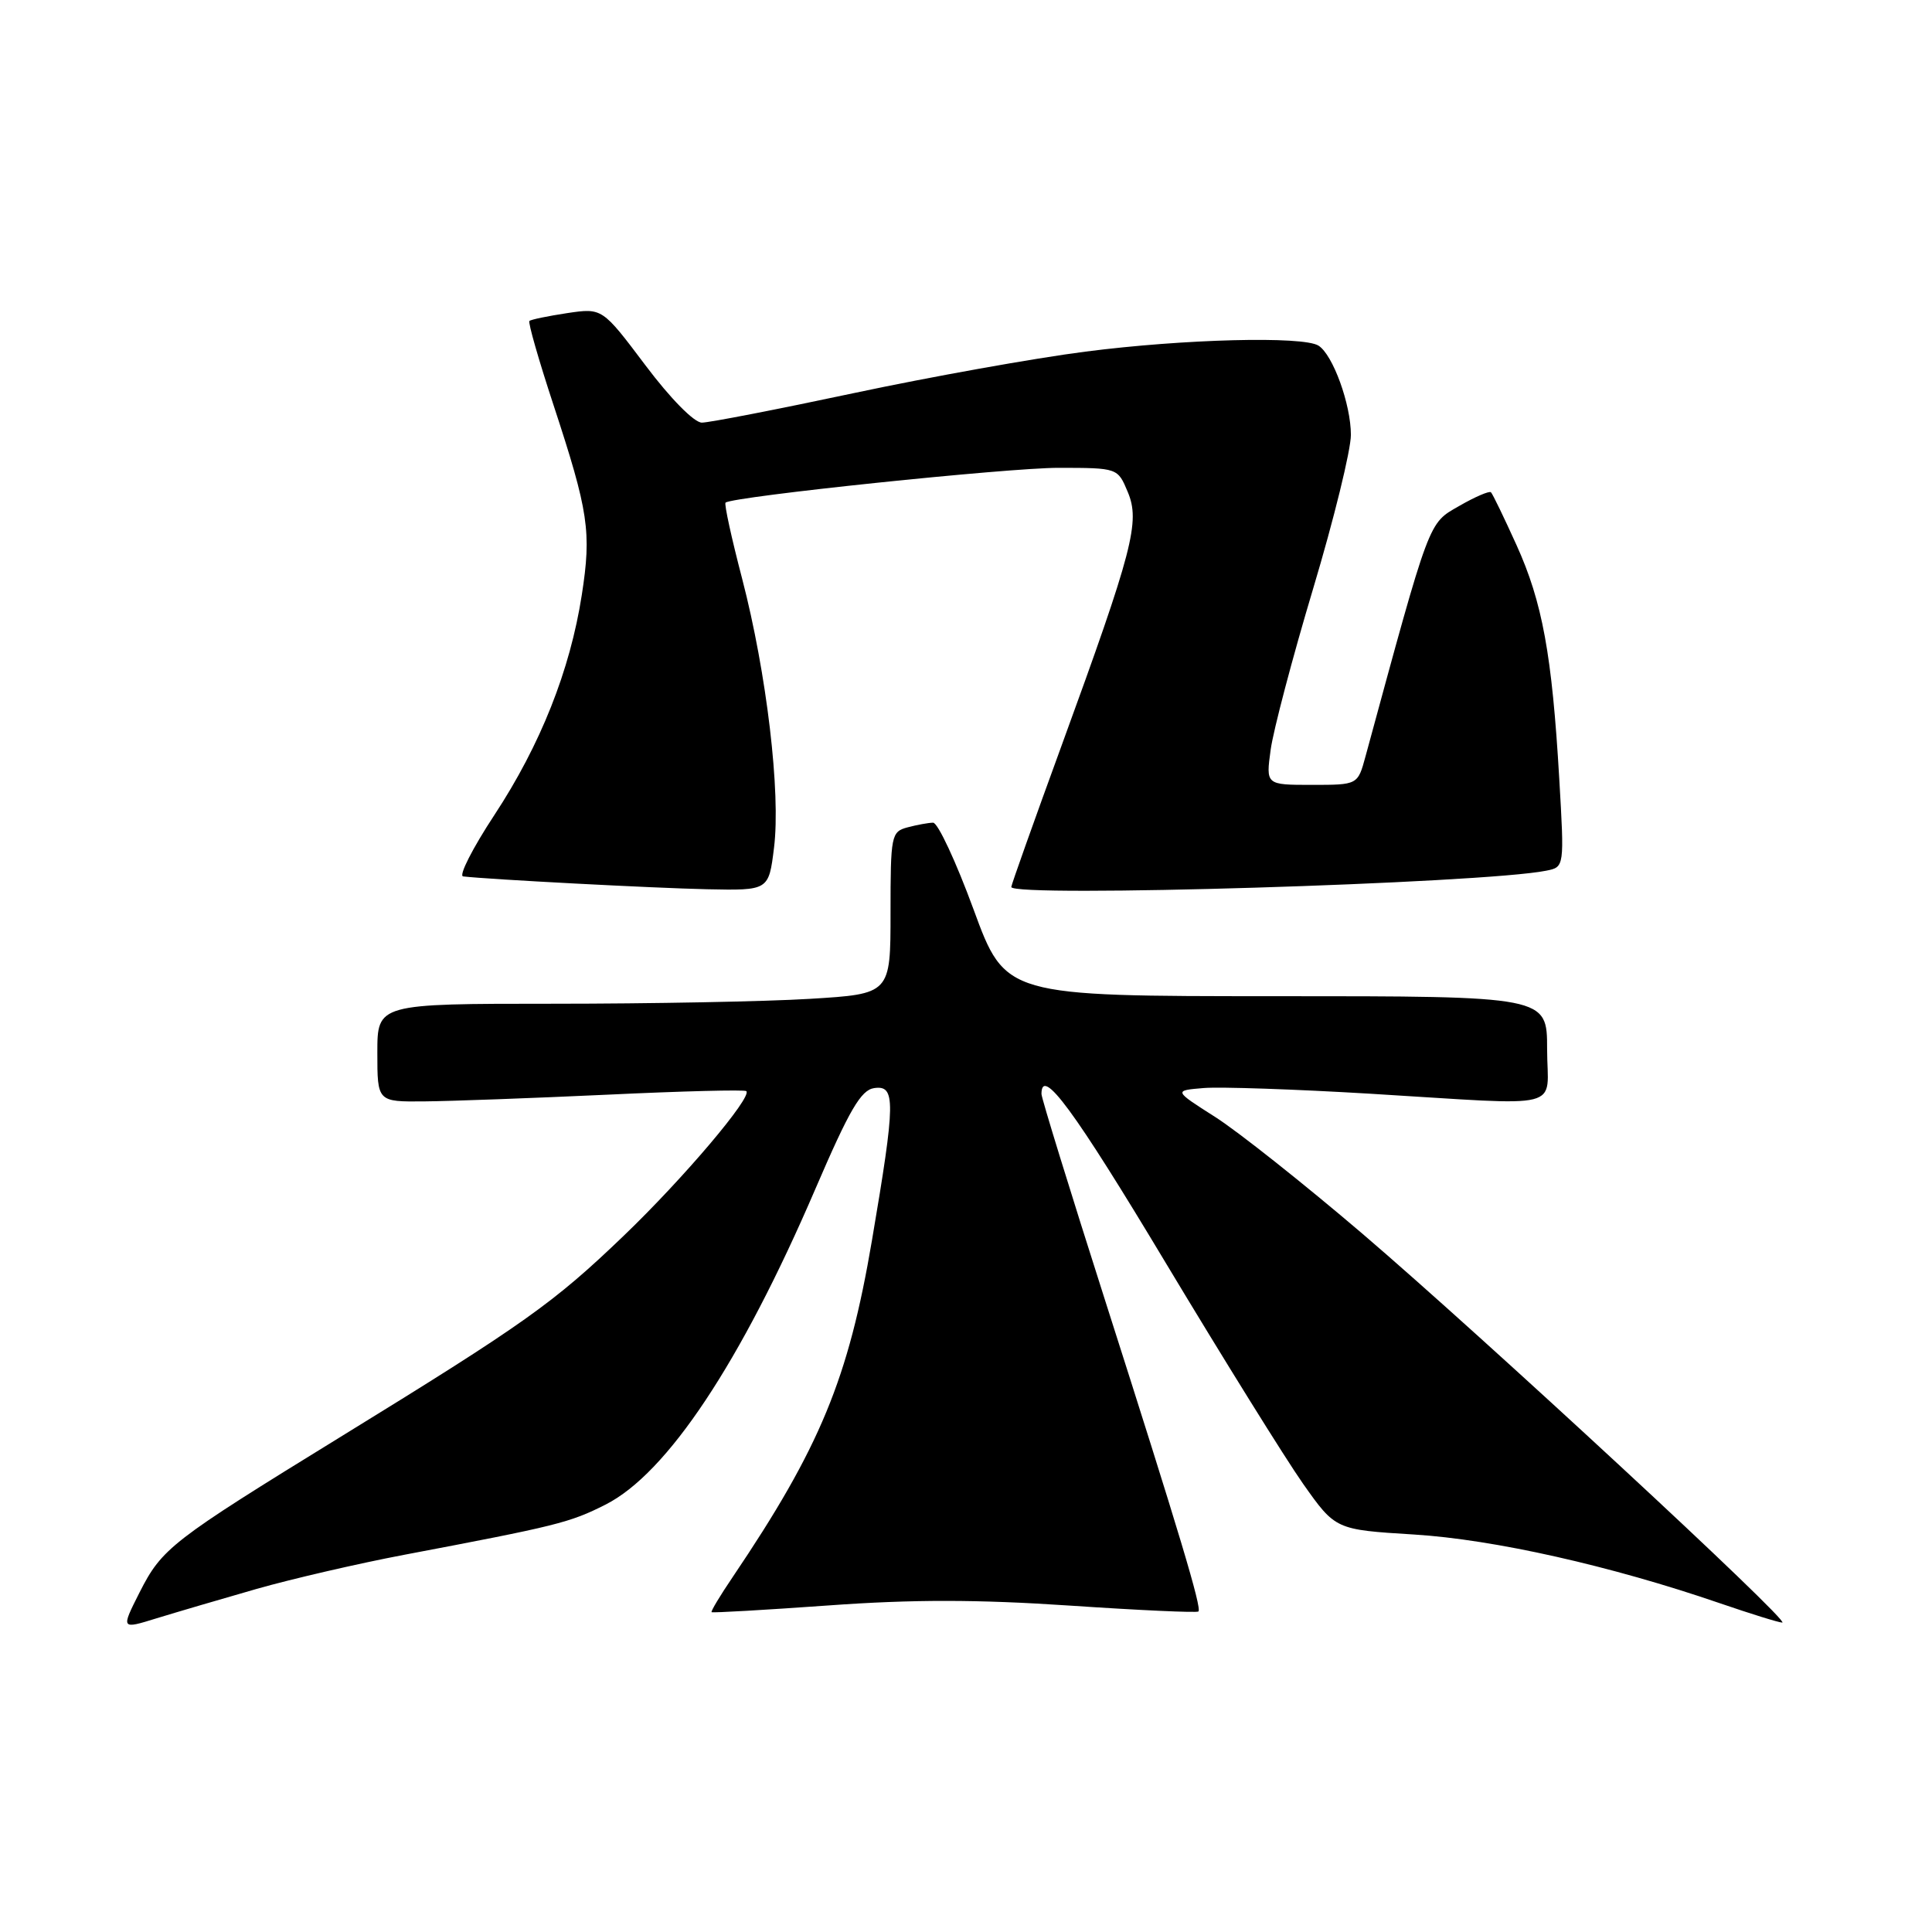 <?xml version="1.0" encoding="UTF-8" standalone="no"?>
<!DOCTYPE svg PUBLIC "-//W3C//DTD SVG 1.1//EN" "http://www.w3.org/Graphics/SVG/1.1/DTD/svg11.dtd" >
<svg xmlns="http://www.w3.org/2000/svg" xmlns:xlink="http://www.w3.org/1999/xlink" version="1.1" viewBox="0 0 256 256">
 <g >
 <path fill="currentColor"
d=" M 34.00 210.54 C 38.67 209.21 47.45 207.18 53.50 206.03 C 73.82 202.18 75.48 201.77 80.23 199.37 C 88.39 195.25 98.14 180.58 108.05 157.52 C 112.55 147.06 114.08 144.44 115.82 144.18 C 118.70 143.76 118.68 145.86 115.54 164.35 C 112.43 182.69 108.66 191.81 97.09 208.96 C 95.43 211.41 94.17 213.50 94.29 213.62 C 94.41 213.73 101.37 213.33 109.77 212.73 C 120.96 211.92 129.53 211.93 141.76 212.75 C 150.94 213.37 158.61 213.72 158.80 213.53 C 159.26 213.07 156.32 203.26 146.40 172.21 C 141.78 157.75 138.00 145.49 138.00 144.96 C 138.00 141.22 142.30 147.06 154.43 167.28 C 162.10 180.05 170.30 193.24 172.66 196.60 C 176.96 202.69 176.96 202.69 187.34 203.33 C 197.91 203.98 213.45 207.47 227.93 212.45 C 232.01 213.85 235.71 215.00 236.16 215.00 C 237.39 215.00 196.31 176.96 180.50 163.45 C 172.80 156.88 164.03 149.92 161.01 148.00 C 155.51 144.50 155.51 144.50 159.51 144.17 C 161.70 143.99 171.60 144.33 181.50 144.92 C 207.93 146.51 205.00 147.25 205.00 139.00 C 205.00 132.00 205.00 132.00 169.11 132.00 C 133.22 132.00 133.22 132.00 129.00 120.50 C 126.68 114.18 124.27 109.01 123.64 109.01 C 123.01 109.02 121.49 109.30 120.25 109.63 C 118.09 110.21 118.00 110.68 118.00 120.96 C 118.00 131.70 118.00 131.70 107.34 132.35 C 101.48 132.71 86.18 133.00 73.34 133.00 C 50.00 133.00 50.00 133.00 50.00 139.50 C 50.00 146.00 50.00 146.00 56.25 145.94 C 59.69 145.91 70.60 145.51 80.50 145.05 C 90.40 144.58 98.68 144.37 98.89 144.58 C 99.71 145.35 90.56 156.15 82.65 163.74 C 73.34 172.68 69.55 175.37 45.00 190.47 C 22.67 204.21 21.47 205.14 18.49 211.01 C 16.02 215.90 16.02 215.90 20.76 214.43 C 23.37 213.63 29.32 211.88 34.00 210.54 Z  M 102.56 112.34 C 103.47 105.06 101.59 89.20 98.34 76.69 C 96.93 71.30 95.94 66.76 96.14 66.60 C 97.19 65.78 133.64 61.97 140.30 61.99 C 148.10 62.00 148.10 62.00 149.43 65.18 C 151.10 69.14 150.13 72.86 140.67 98.78 C 137.00 108.83 134.00 117.27 134.00 117.53 C 134.00 118.96 196.54 117.06 204.89 115.37 C 207.29 114.89 207.29 114.89 206.61 103.19 C 205.65 86.73 204.37 79.78 200.94 72.21 C 199.30 68.59 197.78 65.44 197.56 65.23 C 197.35 65.02 195.45 65.83 193.34 67.05 C 189.23 69.41 189.57 68.50 180.93 100.25 C 179.91 104.00 179.91 104.00 173.82 104.00 C 167.73 104.00 167.73 104.00 168.37 99.34 C 168.72 96.78 171.25 87.17 174.00 77.99 C 176.75 68.81 179.00 59.64 179.00 57.62 C 179.00 53.58 176.62 47.01 174.71 45.80 C 172.68 44.51 156.87 44.91 143.84 46.59 C 137.05 47.46 123.24 49.94 113.13 52.09 C 103.03 54.24 93.97 56.00 93.00 56.00 C 91.98 56.00 88.85 52.83 85.52 48.40 C 79.80 40.80 79.80 40.80 75.15 41.49 C 72.59 41.88 70.34 42.34 70.15 42.53 C 69.95 42.72 71.39 47.74 73.35 53.69 C 78.00 67.84 78.39 70.46 77.09 78.84 C 75.54 88.82 71.61 98.71 65.51 107.99 C 62.61 112.40 60.75 116.06 61.37 116.13 C 64.81 116.53 86.67 117.68 93.68 117.83 C 101.86 118.00 101.86 118.00 102.56 112.34 Z "/>
</g>
</svg>